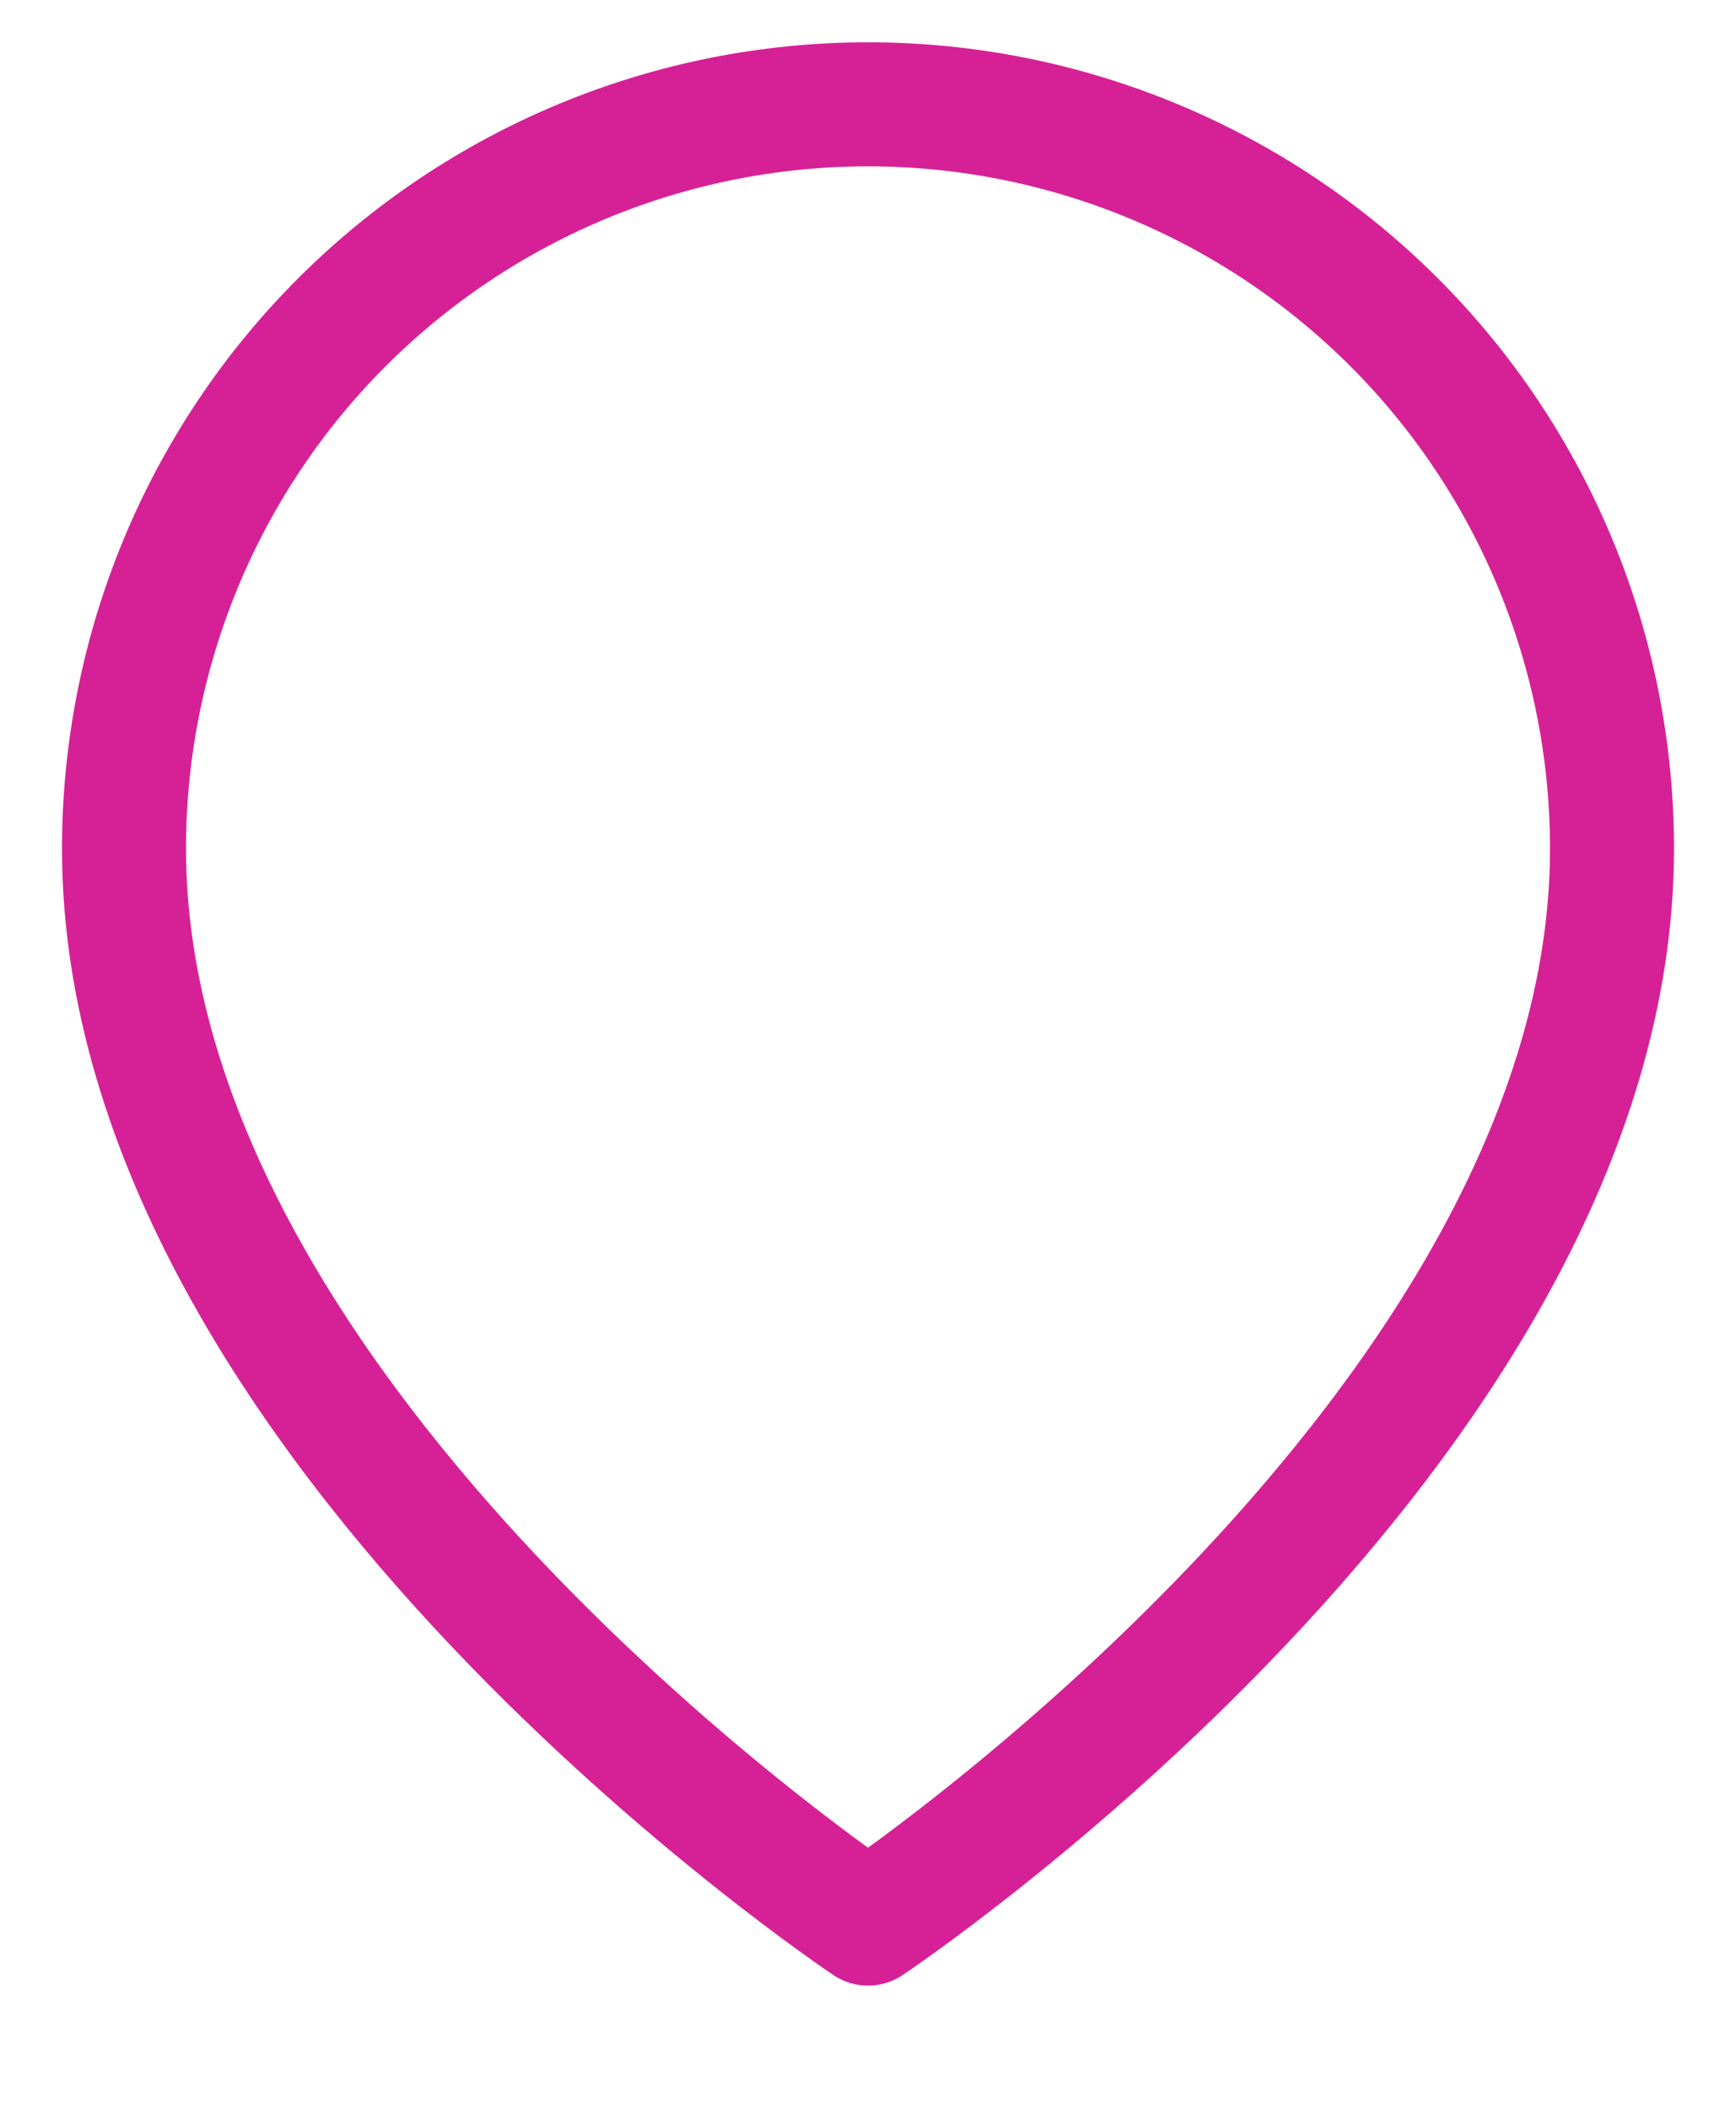 <svg width="14" height="17" viewBox="0 0 14 17" fill="none" xmlns="http://www.w3.org/2000/svg">
<path d="M13 6.841C13 11.507 7 15.507 7 15.507C7 15.507 1 11.507 1 6.841C1 5.249 1.632 3.723 2.757 2.598C3.883 1.473 5.409 0.841 7 0.841C8.591 0.841 10.117 1.473 11.243 2.598C12.368 3.723 13 5.249 13 6.841Z" stroke="#D62196" stroke-linecap="round" stroke-linejoin="round"/>
</svg>
